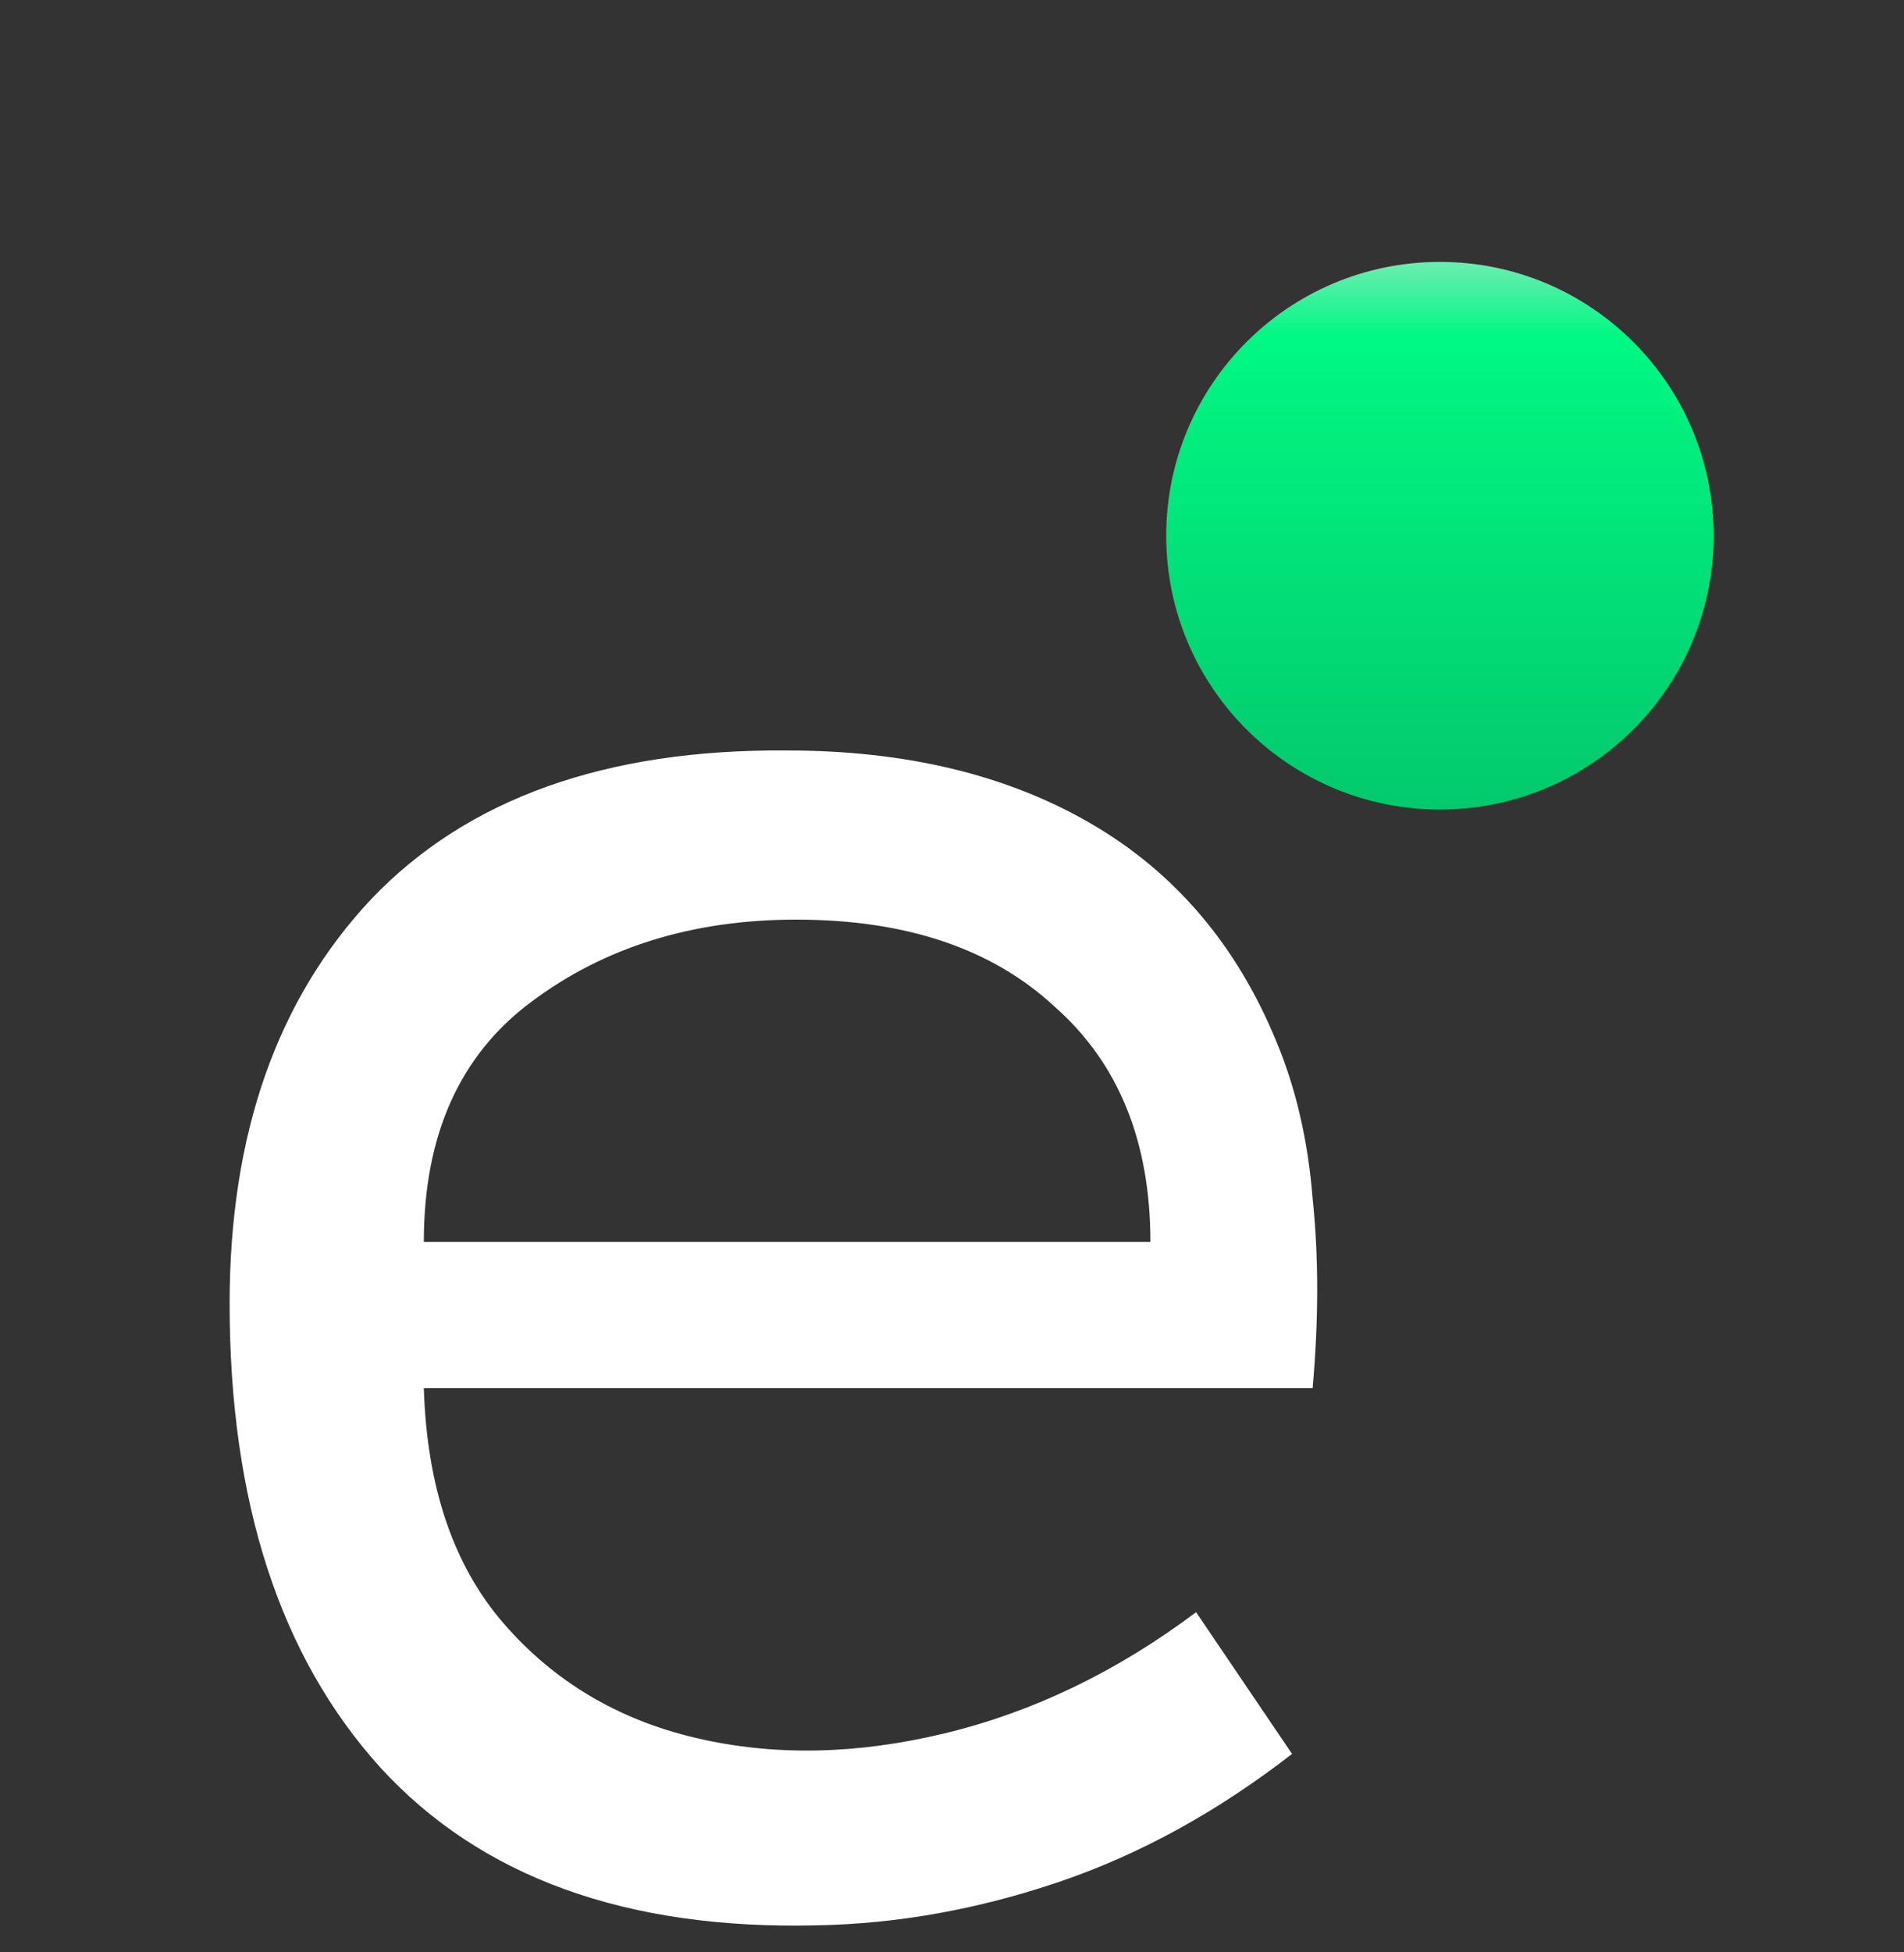 <svg width="80" height="82" viewBox="0 0 80 82" fill="none" xmlns="http://www.w3.org/2000/svg">
<rect x="0" y="0" width="80" height="82" fill="#333333" stroke="none"/>
<path d="M55.152 58.304H17.808C17.936 62.464 19.056 65.76 21.168 68.192C23.28 70.624 25.968 72.224 29.232 72.992C32.496 73.76 35.984 73.696 39.696 72.8C43.408 71.904 46.928 70.208 50.256 67.712L54.288 73.664C51.152 76.096 47.888 77.888 44.496 79.04C41.104 80.192 37.712 80.8 34.32 80.864C26.32 81.056 20.208 78.848 15.984 74.24C11.76 69.568 9.648 63.072 9.648 54.752C9.648 47.648 11.632 41.984 15.6 37.76C19.632 33.536 25.456 31.456 33.072 31.52C38.064 31.52 42.32 32.544 45.84 34.592C49.36 36.64 51.952 39.68 53.616 43.712C54.448 45.696 54.96 47.904 55.152 50.336C55.408 52.768 55.408 55.424 55.152 58.304ZM33.456 38.624C29.104 38.624 25.392 39.776 22.32 42.08C19.312 44.32 17.808 47.68 17.808 52.16H48.336C48.336 47.936 46.992 44.64 44.304 42.272C41.68 39.84 38.064 38.624 33.456 38.624Z" fill="white"/>
<circle cx="60.5" cy="22.5" r="11.5" fill="url(#paint0_linear_1908_237)"/>
<defs>
<linearGradient id="paint0_linear_1908_237" x1="60.5" y1="11" x2="60.5" y2="34" gradientUnits="userSpaceOnUse">
<stop stop-color="#6DEDB1"/>
<stop offset="0.135" stop-color="#00F884"/>
<stop offset="1" stop-color="#03C96D"/>
</linearGradient>
</defs>
</svg>
